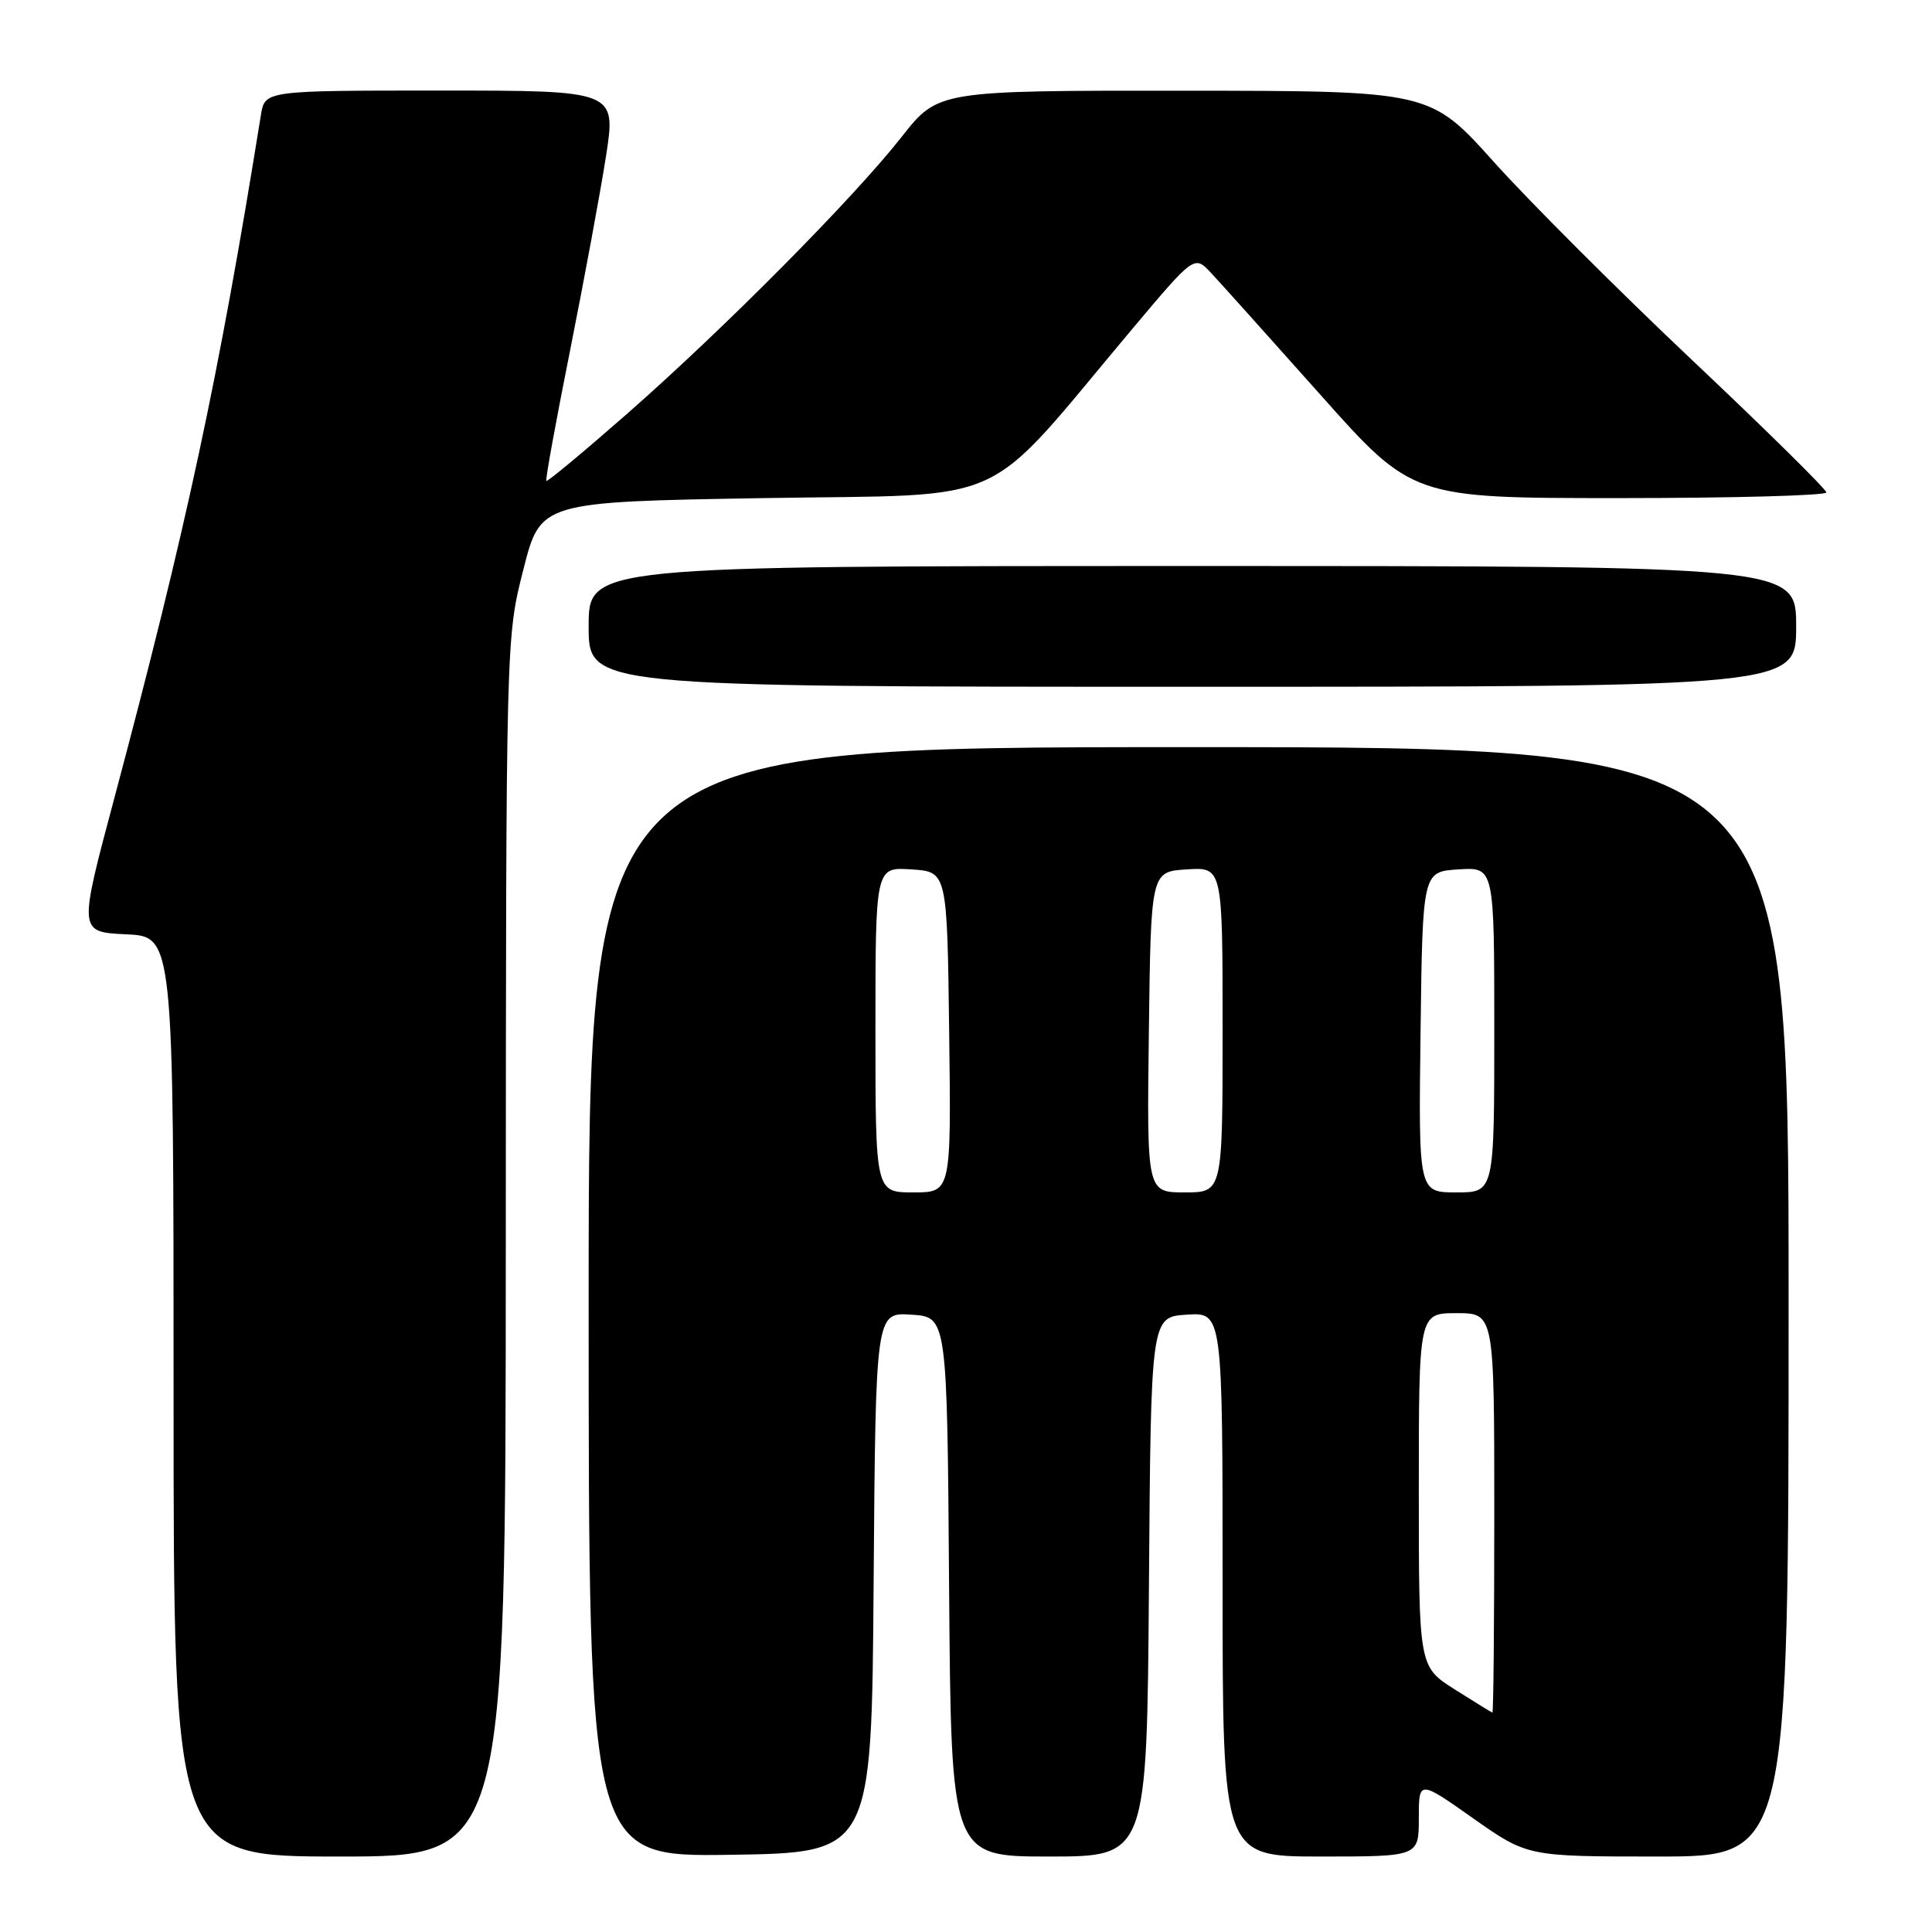 <?xml version="1.0" encoding="UTF-8" standalone="no"?>
<!DOCTYPE svg PUBLIC "-//W3C//DTD SVG 1.1//EN" "http://www.w3.org/Graphics/SVG/1.1/DTD/svg11.dtd" >
<svg xmlns="http://www.w3.org/2000/svg" xmlns:xlink="http://www.w3.org/1999/xlink" version="1.1" viewBox="0 0 256 256">
 <g >
 <path fill="currentColor"
d=" M 67.02 165.25 C 67.05 84.50 67.05 84.50 69.34 75.50 C 71.62 66.50 71.62 66.50 101.24 66.00 C 134.66 65.44 129.80 67.66 149.98 43.65 C 158.26 33.80 158.26 33.80 160.46 36.15 C 161.67 37.44 168.17 44.69 174.91 52.25 C 187.15 66.00 187.15 66.00 214.57 66.00 C 229.66 66.00 242.00 65.66 242.00 65.25 C 241.99 64.84 234.01 56.96 224.25 47.75 C 214.49 38.53 202.68 26.73 198.00 21.52 C 189.50 12.04 189.50 12.04 156.90 12.02 C 124.30 12.00 124.30 12.00 119.48 18.13 C 113.08 26.27 95.98 43.52 83.08 54.84 C 77.34 59.87 72.54 63.87 72.39 63.72 C 72.25 63.58 73.66 55.82 75.53 46.48 C 77.39 37.14 79.54 25.56 80.29 20.75 C 81.65 12.00 81.65 12.00 58.37 12.00 C 35.09 12.00 35.09 12.00 34.57 15.25 C 28.97 50.07 24.72 69.89 15.09 105.98 C 10.41 123.50 10.41 123.50 16.71 123.80 C 23.00 124.09 23.00 124.09 23.00 185.05 C 23.00 246.00 23.00 246.00 45.00 246.00 C 67.00 246.00 67.00 246.00 67.02 165.25 Z  M 115.76 209.70 C 116.03 173.89 116.03 173.89 120.76 174.20 C 125.50 174.50 125.50 174.50 125.76 210.25 C 126.03 246.00 126.03 246.00 139.00 246.00 C 151.97 246.00 151.97 246.00 152.24 210.25 C 152.50 174.50 152.50 174.50 157.25 174.20 C 162.00 173.89 162.00 173.89 162.00 209.95 C 162.00 246.00 162.00 246.00 175.00 246.00 C 188.00 246.00 188.00 246.00 188.00 240.93 C 188.00 235.86 188.00 235.86 195.19 240.93 C 202.39 246.00 202.39 246.00 219.69 246.00 C 237.00 246.00 237.00 246.00 237.00 172.50 C 237.00 99.00 237.00 99.00 157.50 99.00 C 78.00 99.00 78.00 99.00 78.00 172.52 C 78.00 246.04 78.00 246.04 96.75 245.77 C 115.50 245.50 115.50 245.50 115.76 209.70 Z  M 238.00 83.00 C 238.00 75.00 238.00 75.00 158.00 75.00 C 78.00 75.00 78.00 75.00 78.00 83.00 C 78.00 91.00 78.00 91.00 158.00 91.00 C 238.00 91.00 238.00 91.00 238.00 83.00 Z  M 192.75 223.85 C 188.00 220.83 188.00 220.83 188.00 197.42 C 188.00 174.00 188.00 174.00 193.00 174.00 C 198.00 174.00 198.00 174.00 198.00 200.50 C 198.00 215.07 197.89 226.97 197.75 226.93 C 197.61 226.89 195.36 225.50 192.75 223.85 Z  M 116.00 136.45 C 116.00 114.89 116.00 114.89 120.75 115.20 C 125.50 115.50 125.50 115.50 125.77 136.75 C 126.04 158.00 126.04 158.00 121.02 158.00 C 116.00 158.00 116.00 158.00 116.00 136.45 Z  M 152.23 136.75 C 152.50 115.50 152.50 115.50 157.25 115.20 C 162.00 114.89 162.00 114.89 162.00 136.45 C 162.00 158.00 162.00 158.00 156.98 158.00 C 151.96 158.00 151.96 158.00 152.23 136.75 Z  M 188.23 136.75 C 188.50 115.50 188.50 115.50 193.25 115.20 C 198.00 114.89 198.00 114.89 198.00 136.45 C 198.00 158.00 198.00 158.00 192.98 158.00 C 187.96 158.00 187.96 158.00 188.23 136.75 Z "/>
</g>
</svg>